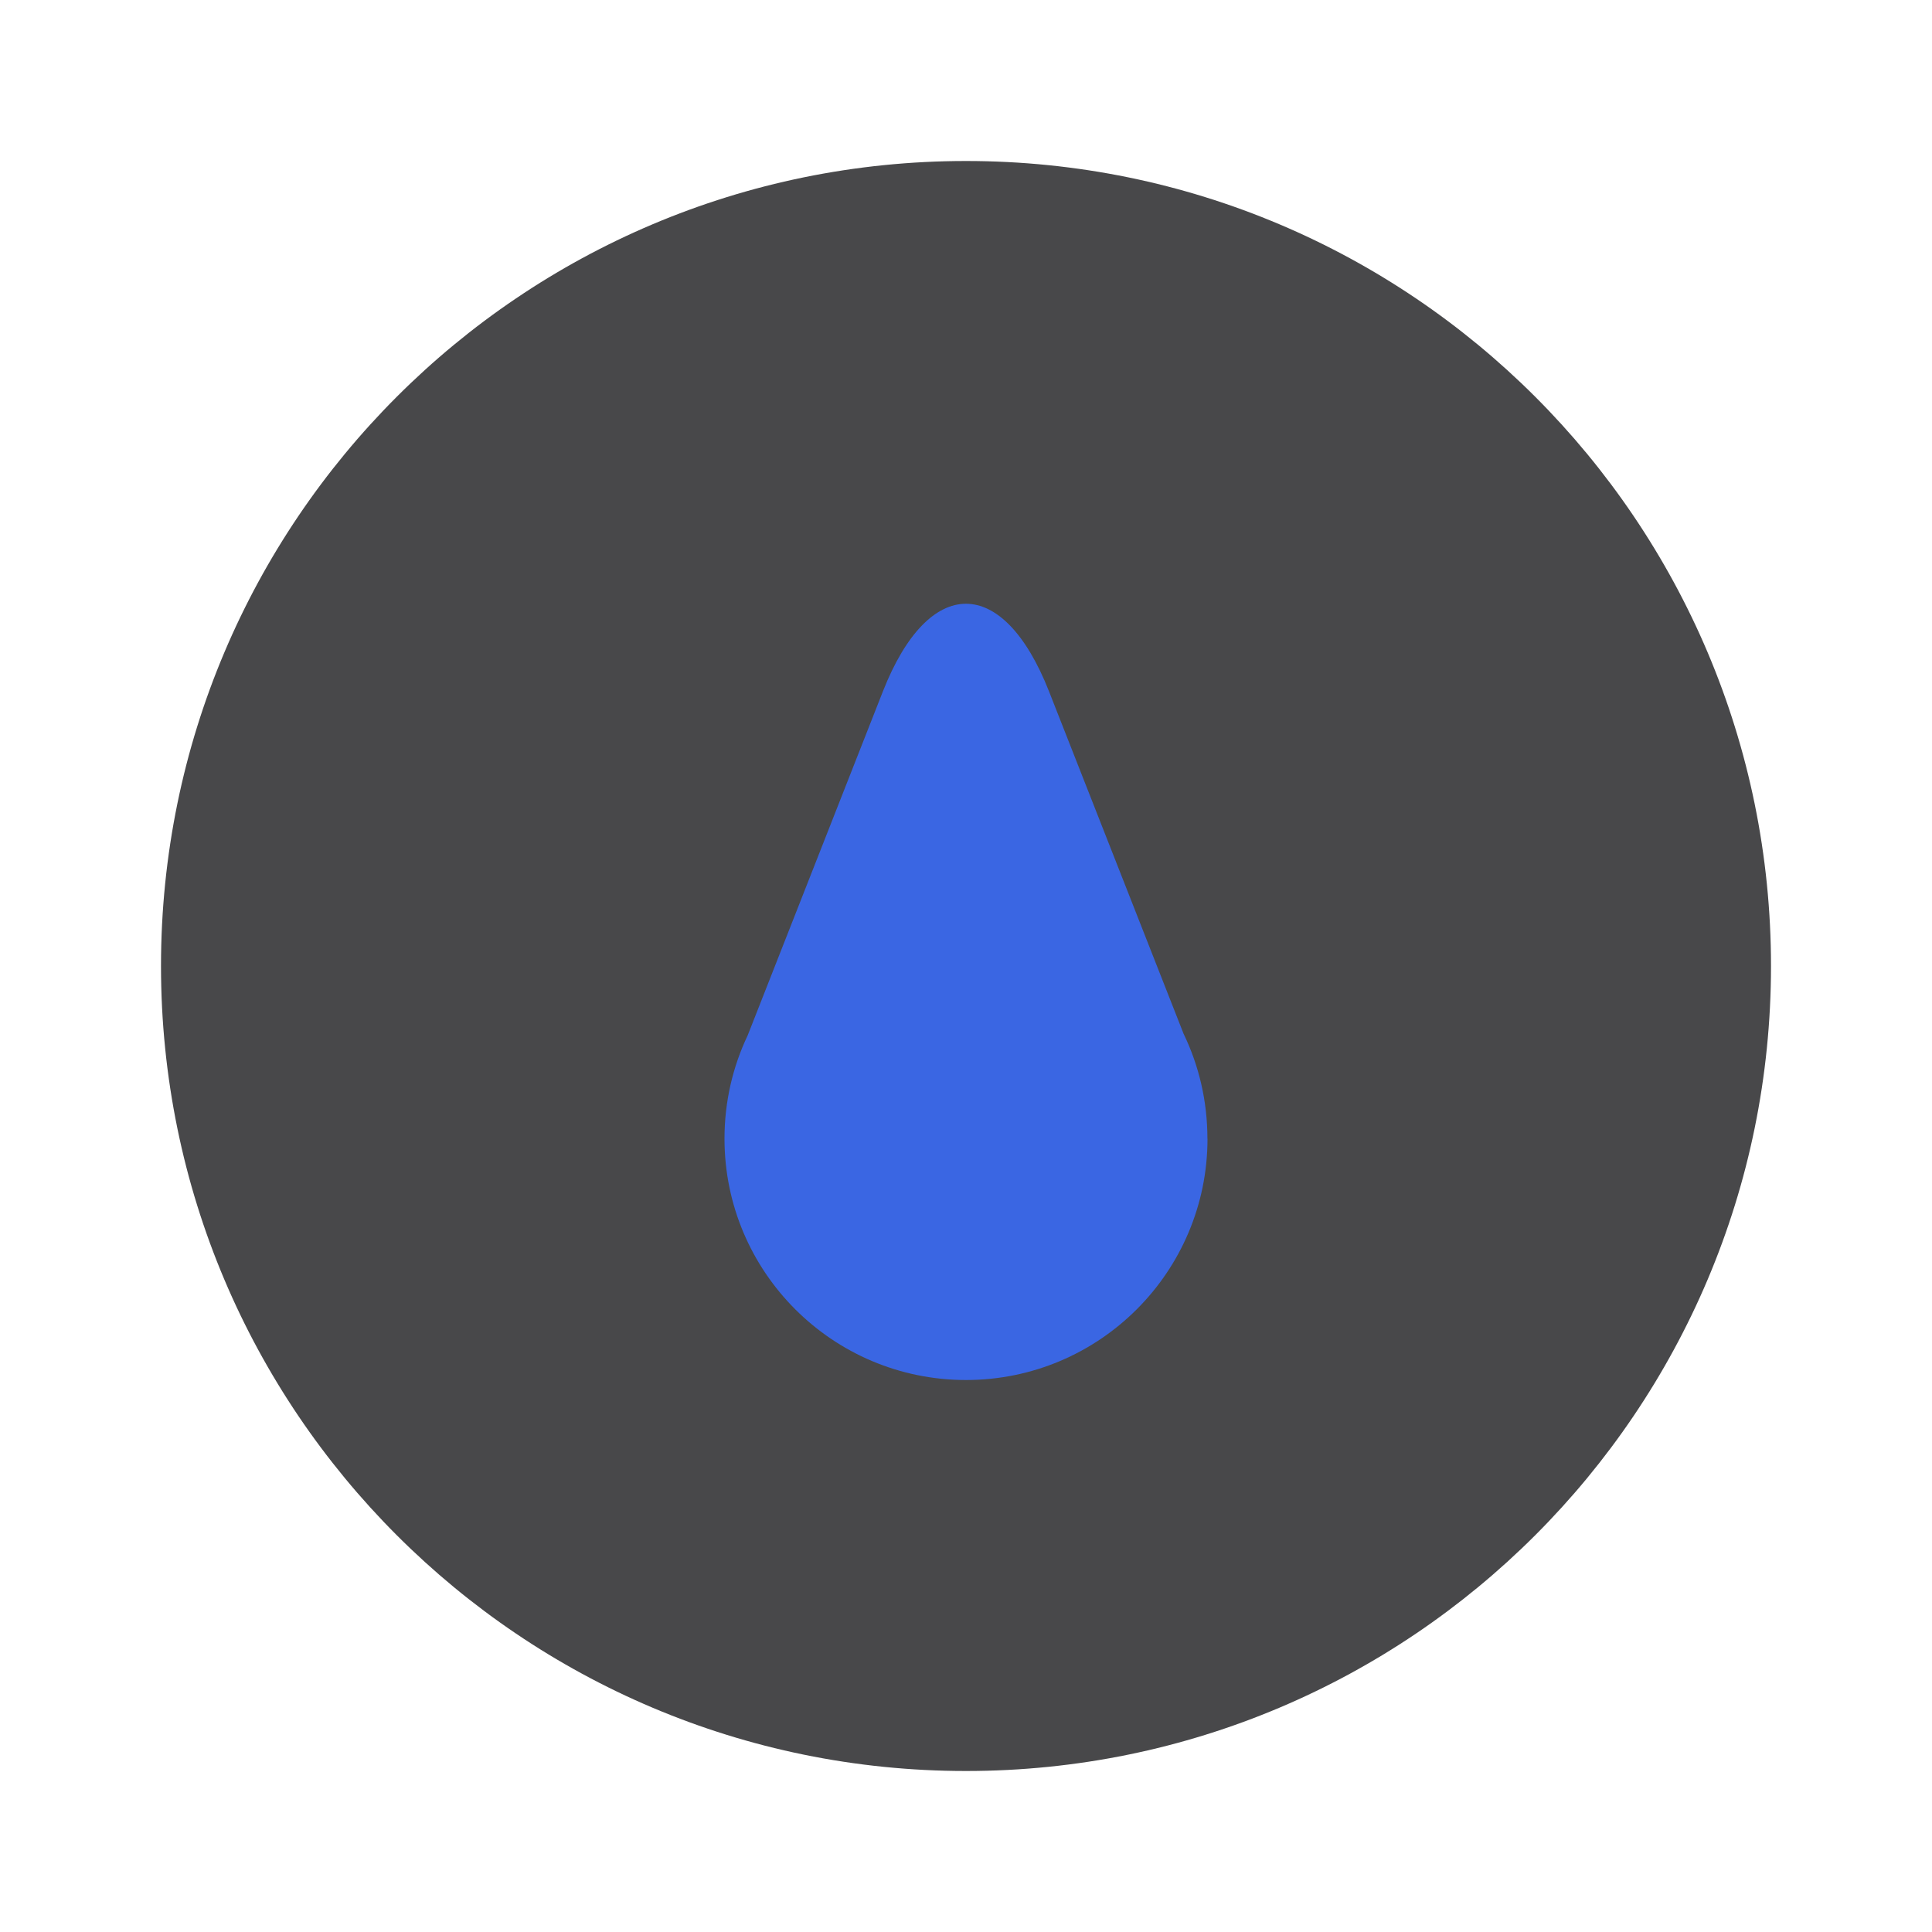 <svg xmlns="http://www.w3.org/2000/svg" width="24" height="24" viewBox="0 0 24 24">
    <defs>
        <filter id="g361bbp0fa">
            <feColorMatrix in="SourceGraphic" values="0 0 0 0 1 0 0 0 0 1 0 0 0 0 1 0 0 0 1 0"/>
        </filter>
    </defs>
    <g fill="none" fill-rule="evenodd">
        <g>
            <g fill="#48484A">
                <path d="M10 0c5.523 0 10 4.477 10 10s-4.477 10-10 10S0 15.523 0 10 4.477 0 10 0z" transform="translate(2, 2)"/>
            </g>
            <g filter="url(#g361bbp0fa)" transform="translate(2, 2)">
                <g>
                    <path fill="#3A66E3" fill-rule="nonzero" d="M6 6.645C6 8.3 4.657 9.643 3 9.643S0 8.3 0 6.645c0-.46.103-.894.288-1.283l1.68-4.274c.57-1.45 1.492-1.451 2.063 0l1.672 4.254c.19.393.296.835.296 1.303H6z" transform="translate(7, 5.5)"/>
                </g>
            </g>
        </g>
    </g>
</svg>
